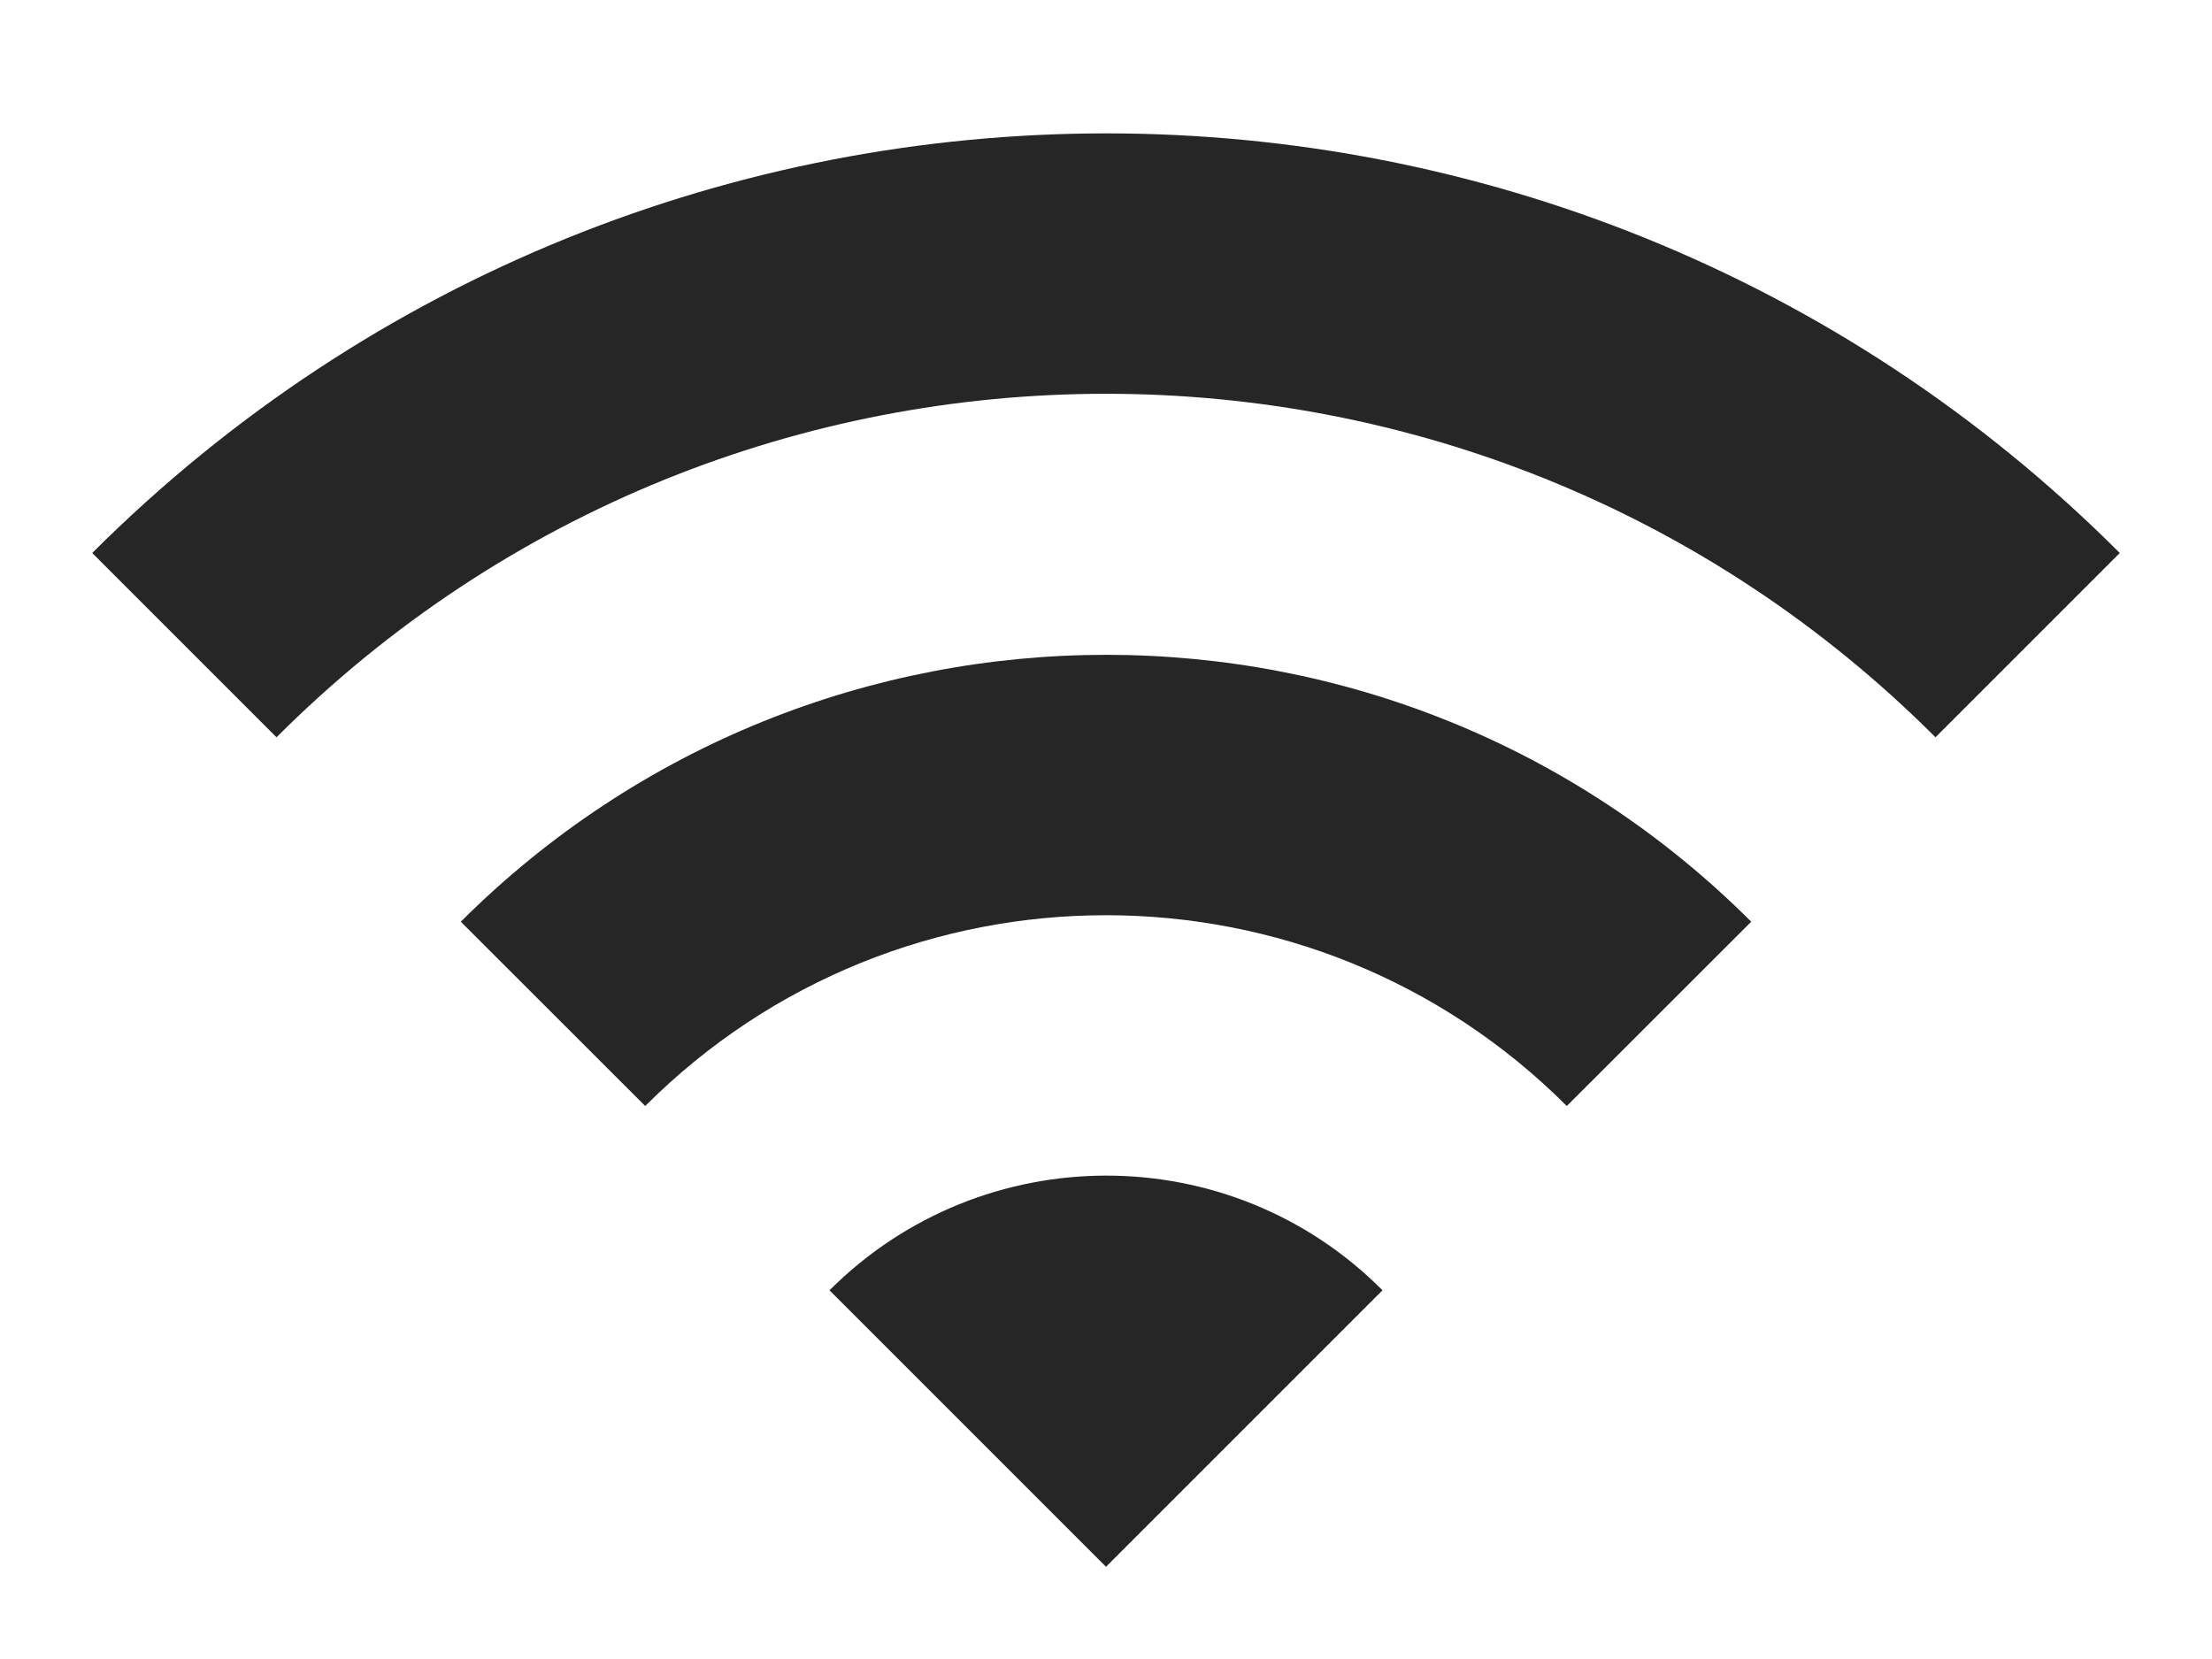 <svg width="16" height="12" viewBox="0 0 16 12" fill="none" xmlns="http://www.w3.org/2000/svg">
<path d="M0.667 4L2 5.333C5.313 2.02 10.687 2.02 14 5.333L15.333 4C11.287 -0.047 4.72 -0.047 0.667 4ZM6 9.333L8 11.333L10 9.333C8.9 8.227 7.107 8.227 6 9.333ZM3.333 6.667L4.667 8C6.507 6.16 9.493 6.16 11.333 8L12.667 6.667C10.093 4.093 5.913 4.093 3.333 6.667Z" fill="#262626"/>
</svg>
